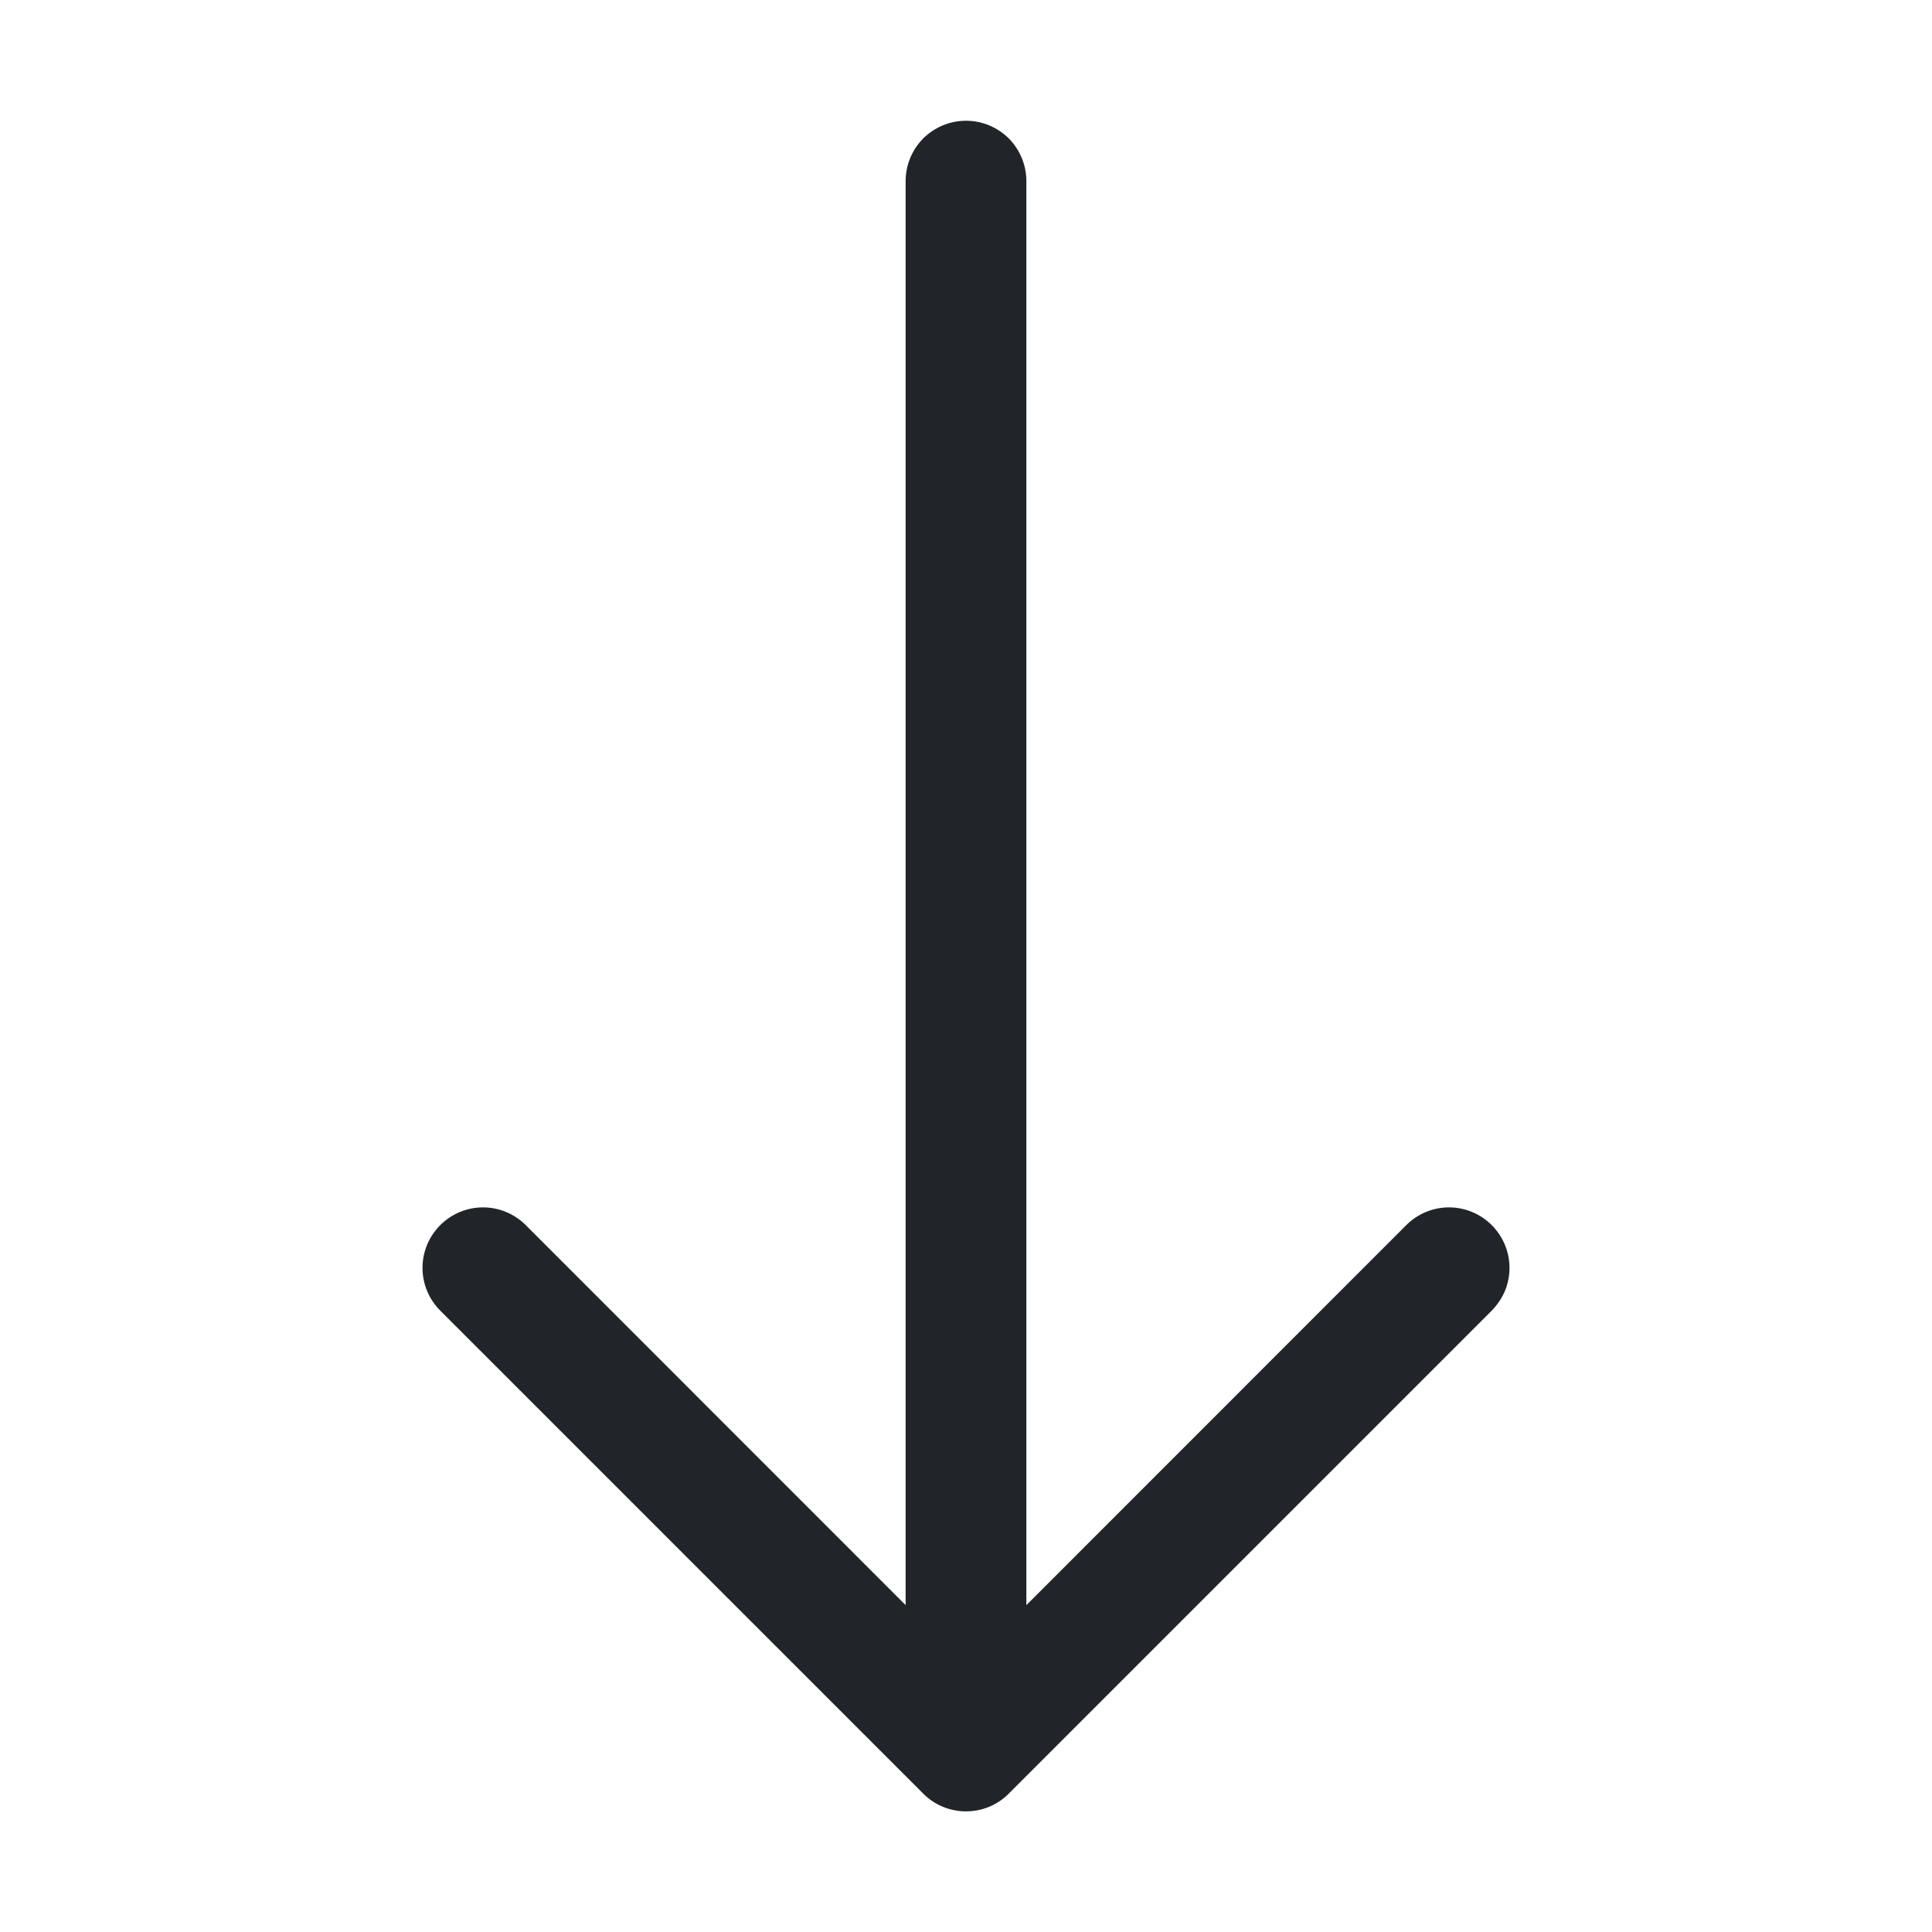 <svg width="16" height="16" viewBox="0 0 16 16" fill="none" xmlns="http://www.w3.org/2000/svg">
<path fill-rule="evenodd" clip-rule="evenodd" d="M8 1C7.867 1 7.74 1.053 7.646 1.146C7.553 1.24 7.5 1.367 7.5 1.5L7.5 13.293L4.354 10.146C4.26 10.052 4.133 9.999 4 9.999C3.867 9.999 3.74 10.052 3.646 10.146C3.552 10.24 3.499 10.367 3.499 10.5C3.499 10.633 3.552 10.76 3.646 10.854L7.646 14.854C7.692 14.901 7.748 14.938 7.808 14.963C7.869 14.988 7.934 15.001 8 15.001C8.066 15.001 8.131 14.988 8.192 14.963C8.252 14.938 8.308 14.901 8.354 14.854L12.354 10.854C12.4 10.807 12.437 10.752 12.463 10.692C12.488 10.631 12.501 10.566 12.501 10.5C12.501 10.367 12.448 10.24 12.354 10.146C12.26 10.052 12.133 9.999 12 9.999C11.867 9.999 11.74 10.052 11.646 10.146L8.5 13.293L8.5 1.5C8.5 1.367 8.447 1.24 8.354 1.146C8.26 1.053 8.133 1 8 1Z" fill="#212529"/>
</svg>

